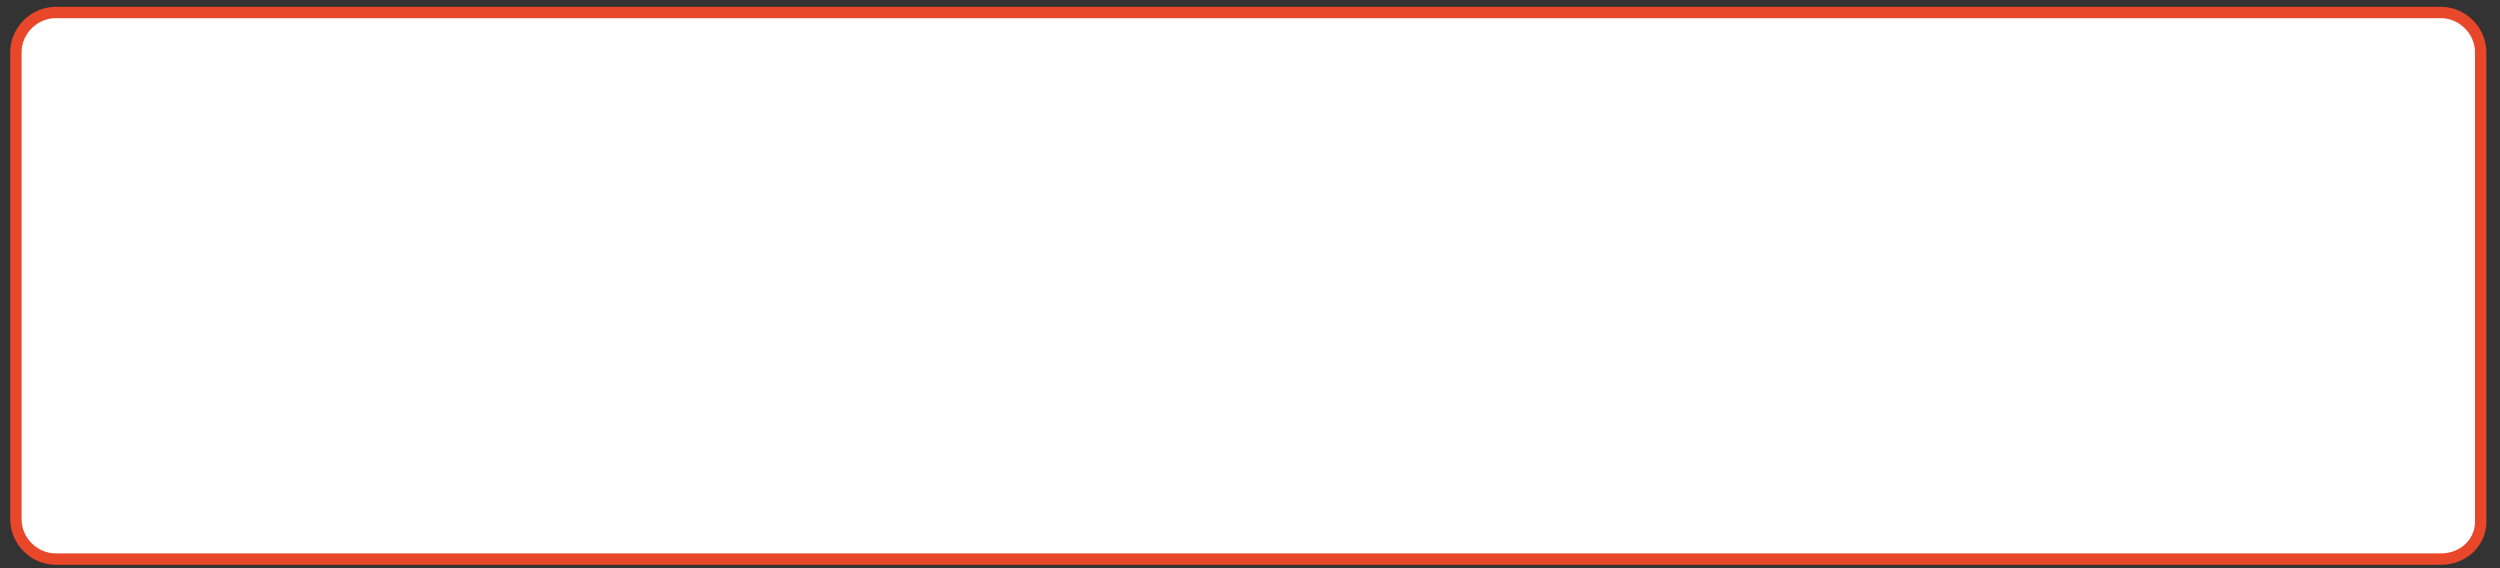 <?xml version="1.0" encoding="utf-8"?>
<!-- Generator: Adobe Illustrator 19.1.0, SVG Export Plug-In . SVG Version: 6.00 Build 0)  -->
<svg version="1.1" id="图层_1" xmlns="http://www.w3.org/2000/svg" xmlns:xlink="http://www.w3.org/1999/xlink" x="0px" y="0px"
	 viewBox="0 0 220 50" style="enable-background:new 0 0 220 50;" xml:space="preserve">
<rect x="0" y="0" width="220" height="50" fill="#333333" stroke="none"/>
<style type="text/css">
	.st10{fill:#FFFFFF;stroke:#E84729;stroke-miterlimit:10;}
</style>
<path class="st10" d="M214.8,49.2H4.9c-1.9,0-3.5-1.6-3.5-3.5V4.6c0-1.9,1.6-3.5,3.5-3.5h209.9c1.9,0,3.5,1.6,3.5,3.5v41.1
	C218.4,47.7,216.8,49.2,214.8,49.2z"/>
</svg>
